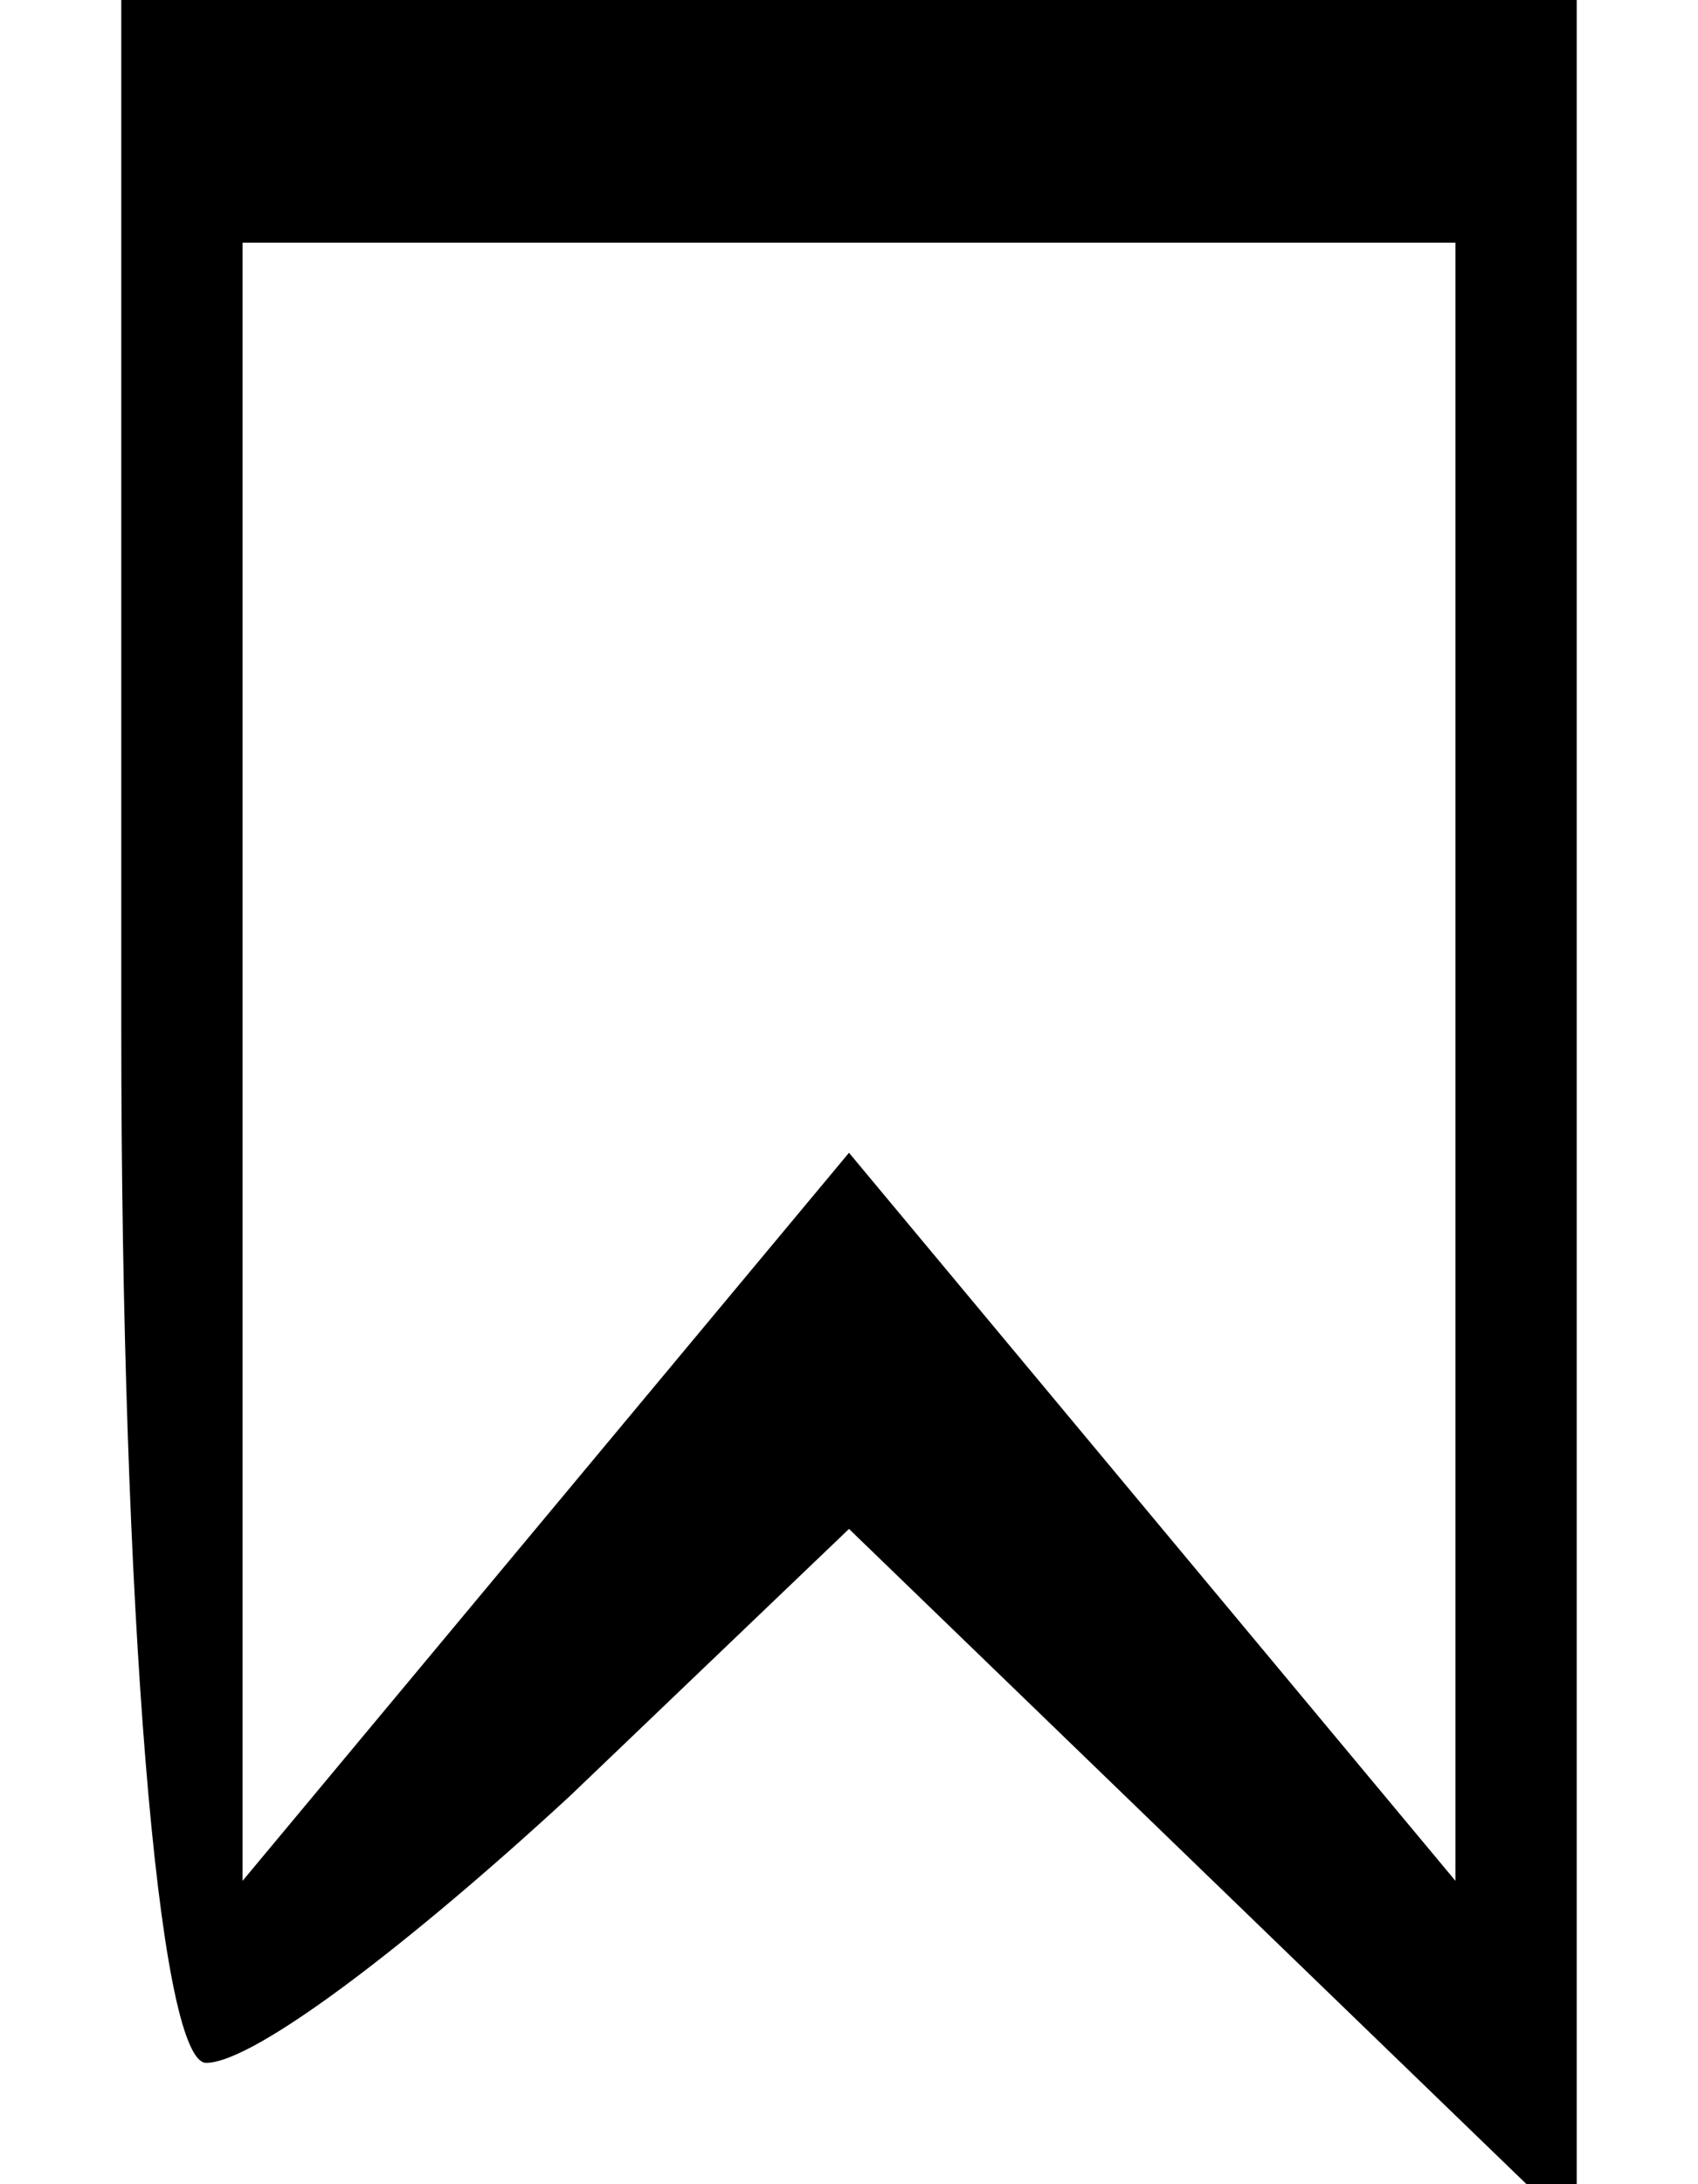 <?xml version="1.0" standalone="no"?>
<!DOCTYPE svg PUBLIC "-//W3C//DTD SVG 20010904//EN"
 "http://www.w3.org/TR/2001/REC-SVG-20010904/DTD/svg10.dtd">
<svg version="1.0" xmlns="http://www.w3.org/2000/svg"
 width="14pt" height="18pt" viewBox="0 0 14 18"
 preserveAspectRatio="xMidYMid meet">
<g transform="translate(0,18) scale(0.1,-0.1)"
fill="#000000" stroke="none">
<path d="M10 95 c0 -47 3 -85 7 -85 4 0 17 10 30 22 l23 22 30 -29 30 -29 0
92 0 92 -60 0 -60 0 0 -85z m110 -2 l0 -68 -25 30 -25 30 -25 -30 -25 -30 0
68 0 67 50 0 50 0 0 -67z"/>
</g>
</svg>
